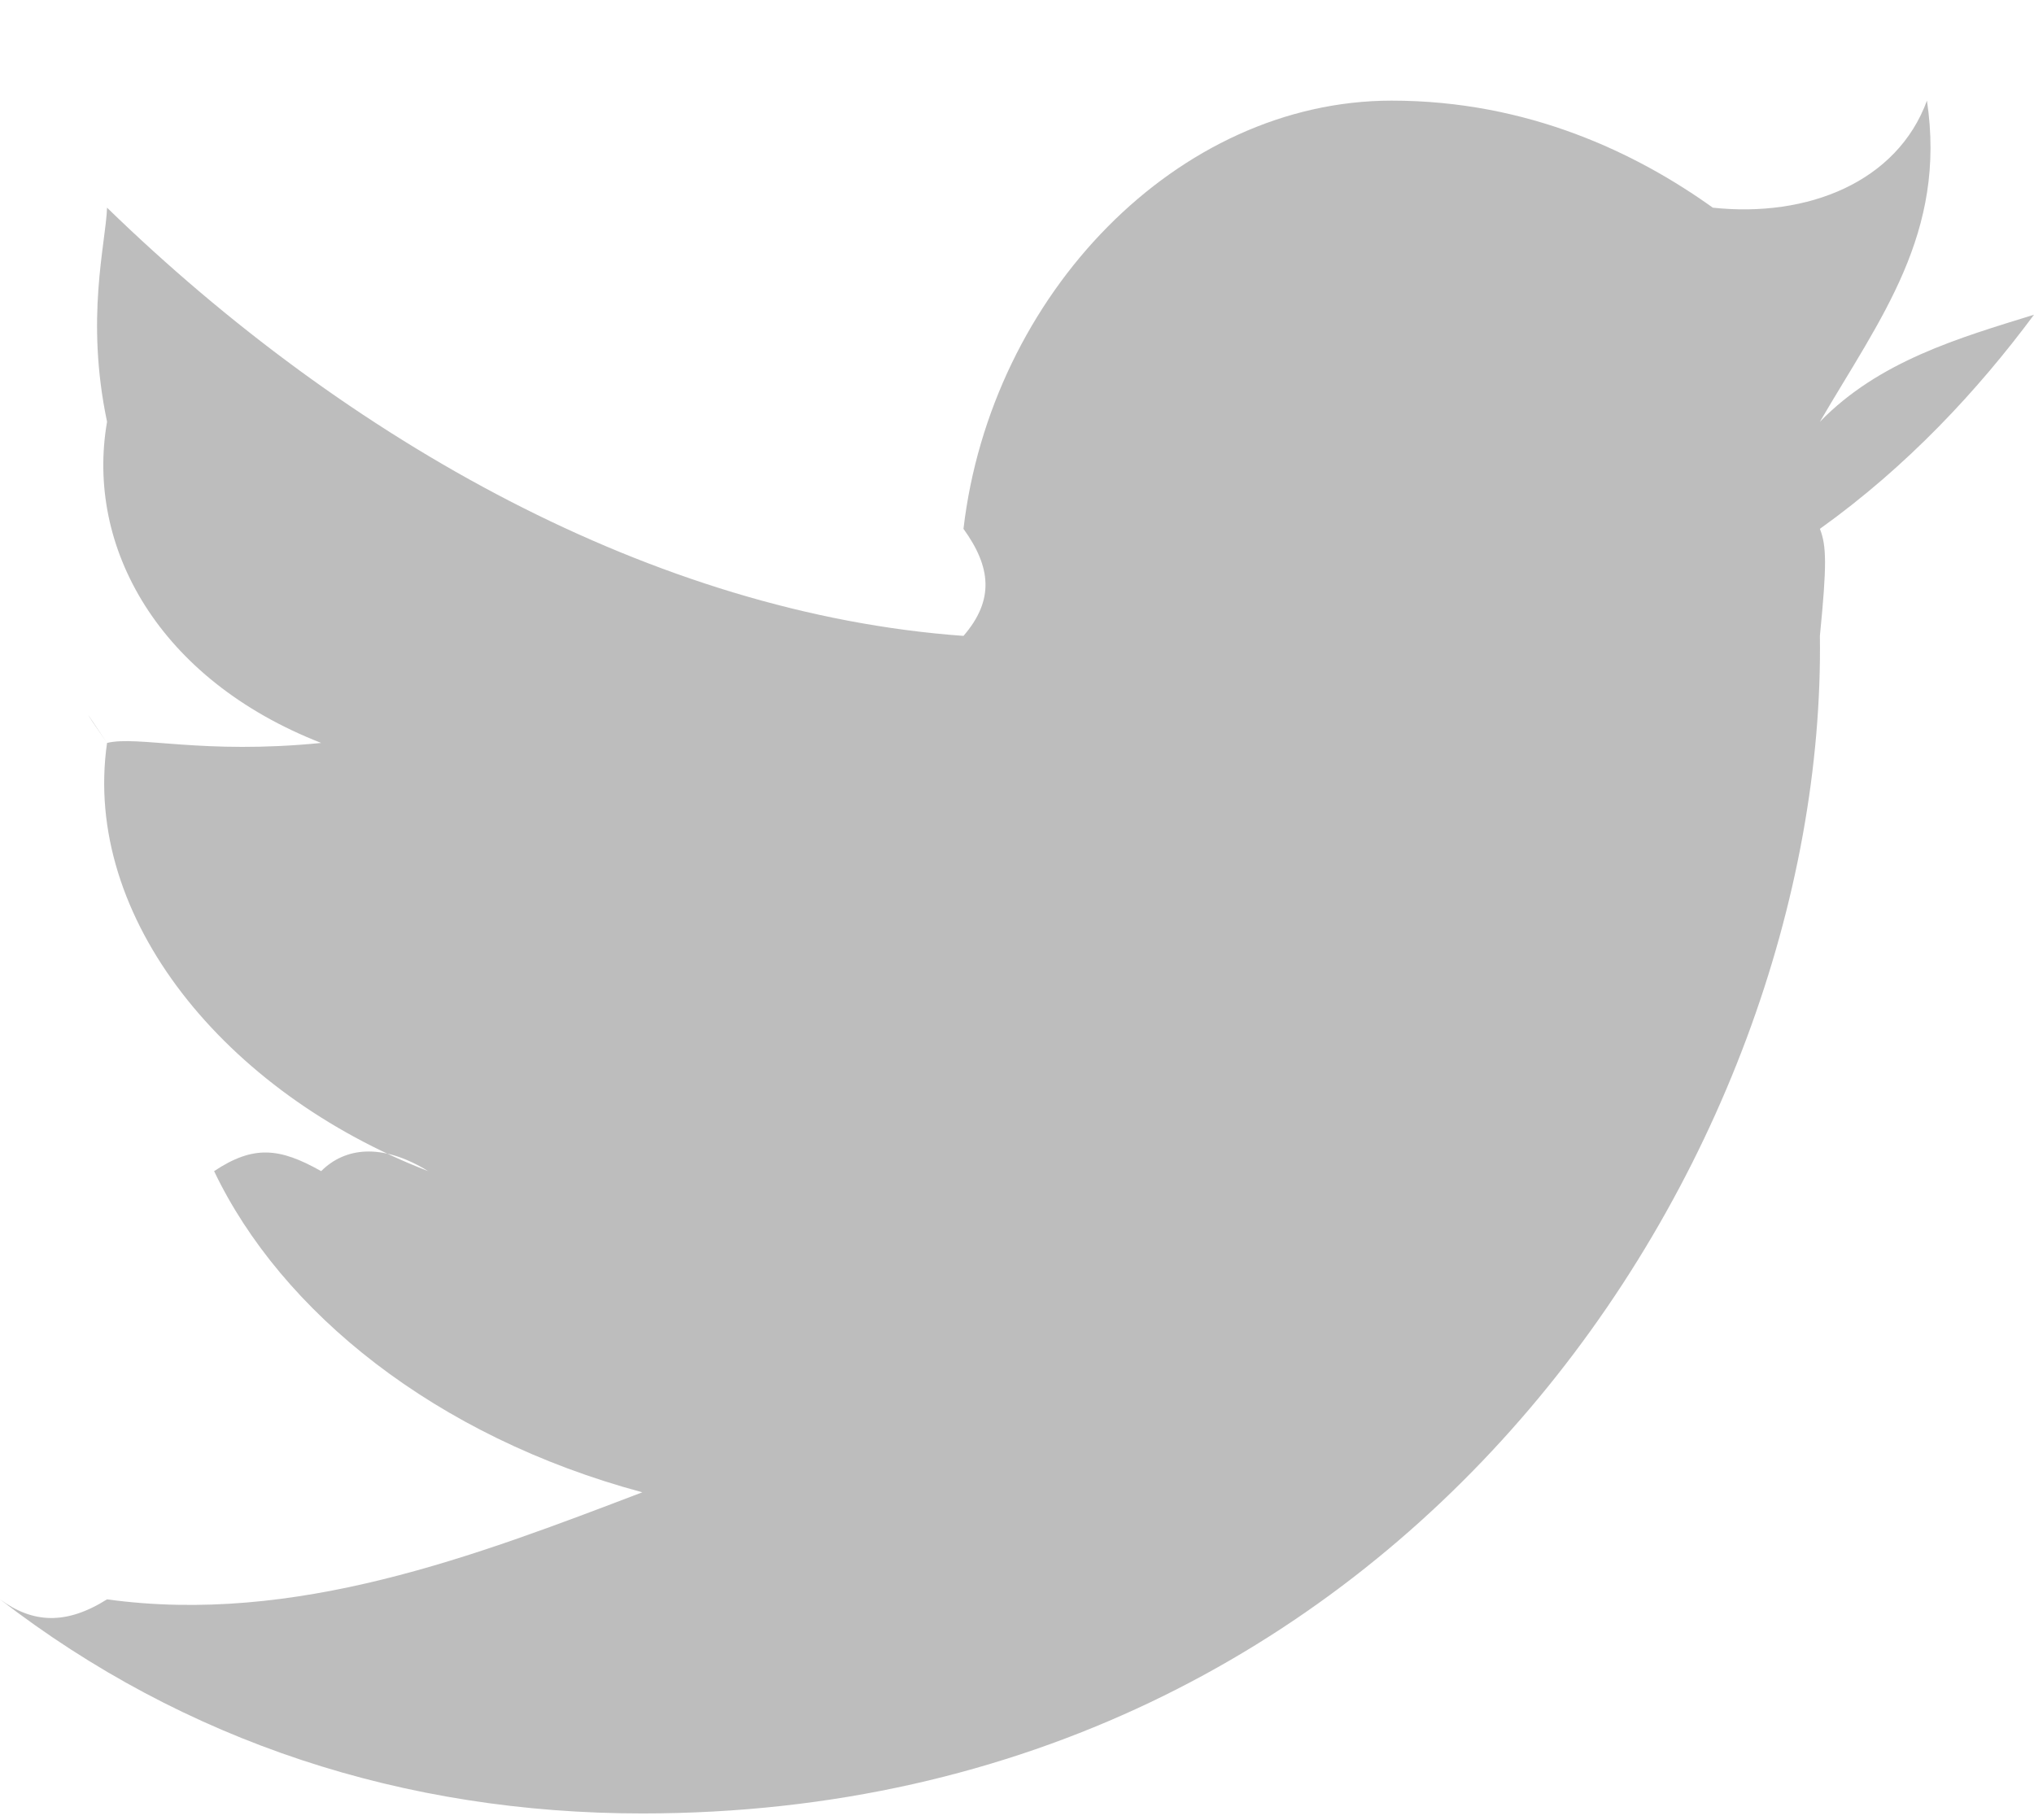 <?xml version="1.0" encoding="UTF-8" standalone="no"?>
<svg width="19px" height="17px" viewBox="0 0 19 17" version="1.1" xmlns="http://www.w3.org/2000/svg" xmlns:xlink="http://www.w3.org/1999/xlink" xmlns:sketch="http://www.bohemiancoding.com/sketch/ns">
    <!-- Generator: Sketch 3.4 (15575) - http://www.bohemiancoding.com/sketch -->
    <title>Twitter Copy</title>
    <desc>Created with Sketch.</desc>
    <defs></defs>
    <g id="Page-1" stroke="none" stroke-width="1" fill="none" fill-rule="evenodd" sketch:type="MSPage">
        <g id="Catalog" sketch:type="MSArtboardGroup" transform="translate(-1048, -3467)" fill="#7C7C7C" opacity="0.503">
            <g id="Social-Copy-2" sketch:type="MSLayerGroup" transform="translate(1048, 3465.94)">
                <path d="M17,6 C17.062,6.158 17.066,6.333 17,7 C17.066,11.846 13.146,18 6,18 C3.775,18 1.726,17.332 0,16 C0.305,16.223 0.615,16.242 1,16 C2.757,16.242 4.437,15.596 6,15 C4.065,14.48 2.626,13.312 2,12 C2.368,11.755 2.612,11.781 3,12 C3.219,11.781 3.563,11.731 4,12 C2.107,11.268 0.764,9.635 1,8 C0.764,7.661 0.764,7.644 1,8 C1.29,7.929 1.89,8.111 3,8 C1.484,7.408 0.796,6.172 1,5 C0.796,4.03 0.988,3.336 1,3 C3.246,5.183 6.118,6.792 9,7 C9.291,6.664 9.257,6.356 9,6 C9.257,3.809 11.001,2 13,2 C14.276,2 15.289,2.491 16,3 C16.888,3.095 17.722,2.759 18,2 C18.185,3.239 17.566,4.03 17,5 C17.55,4.433 18.301,4.216 19,4 C18.477,4.705 17.817,5.416 17,6" id="Twitter-Copy" sketch:type="MSShapeGroup"></path>
            </g>
        </g>
    </g>
</svg>